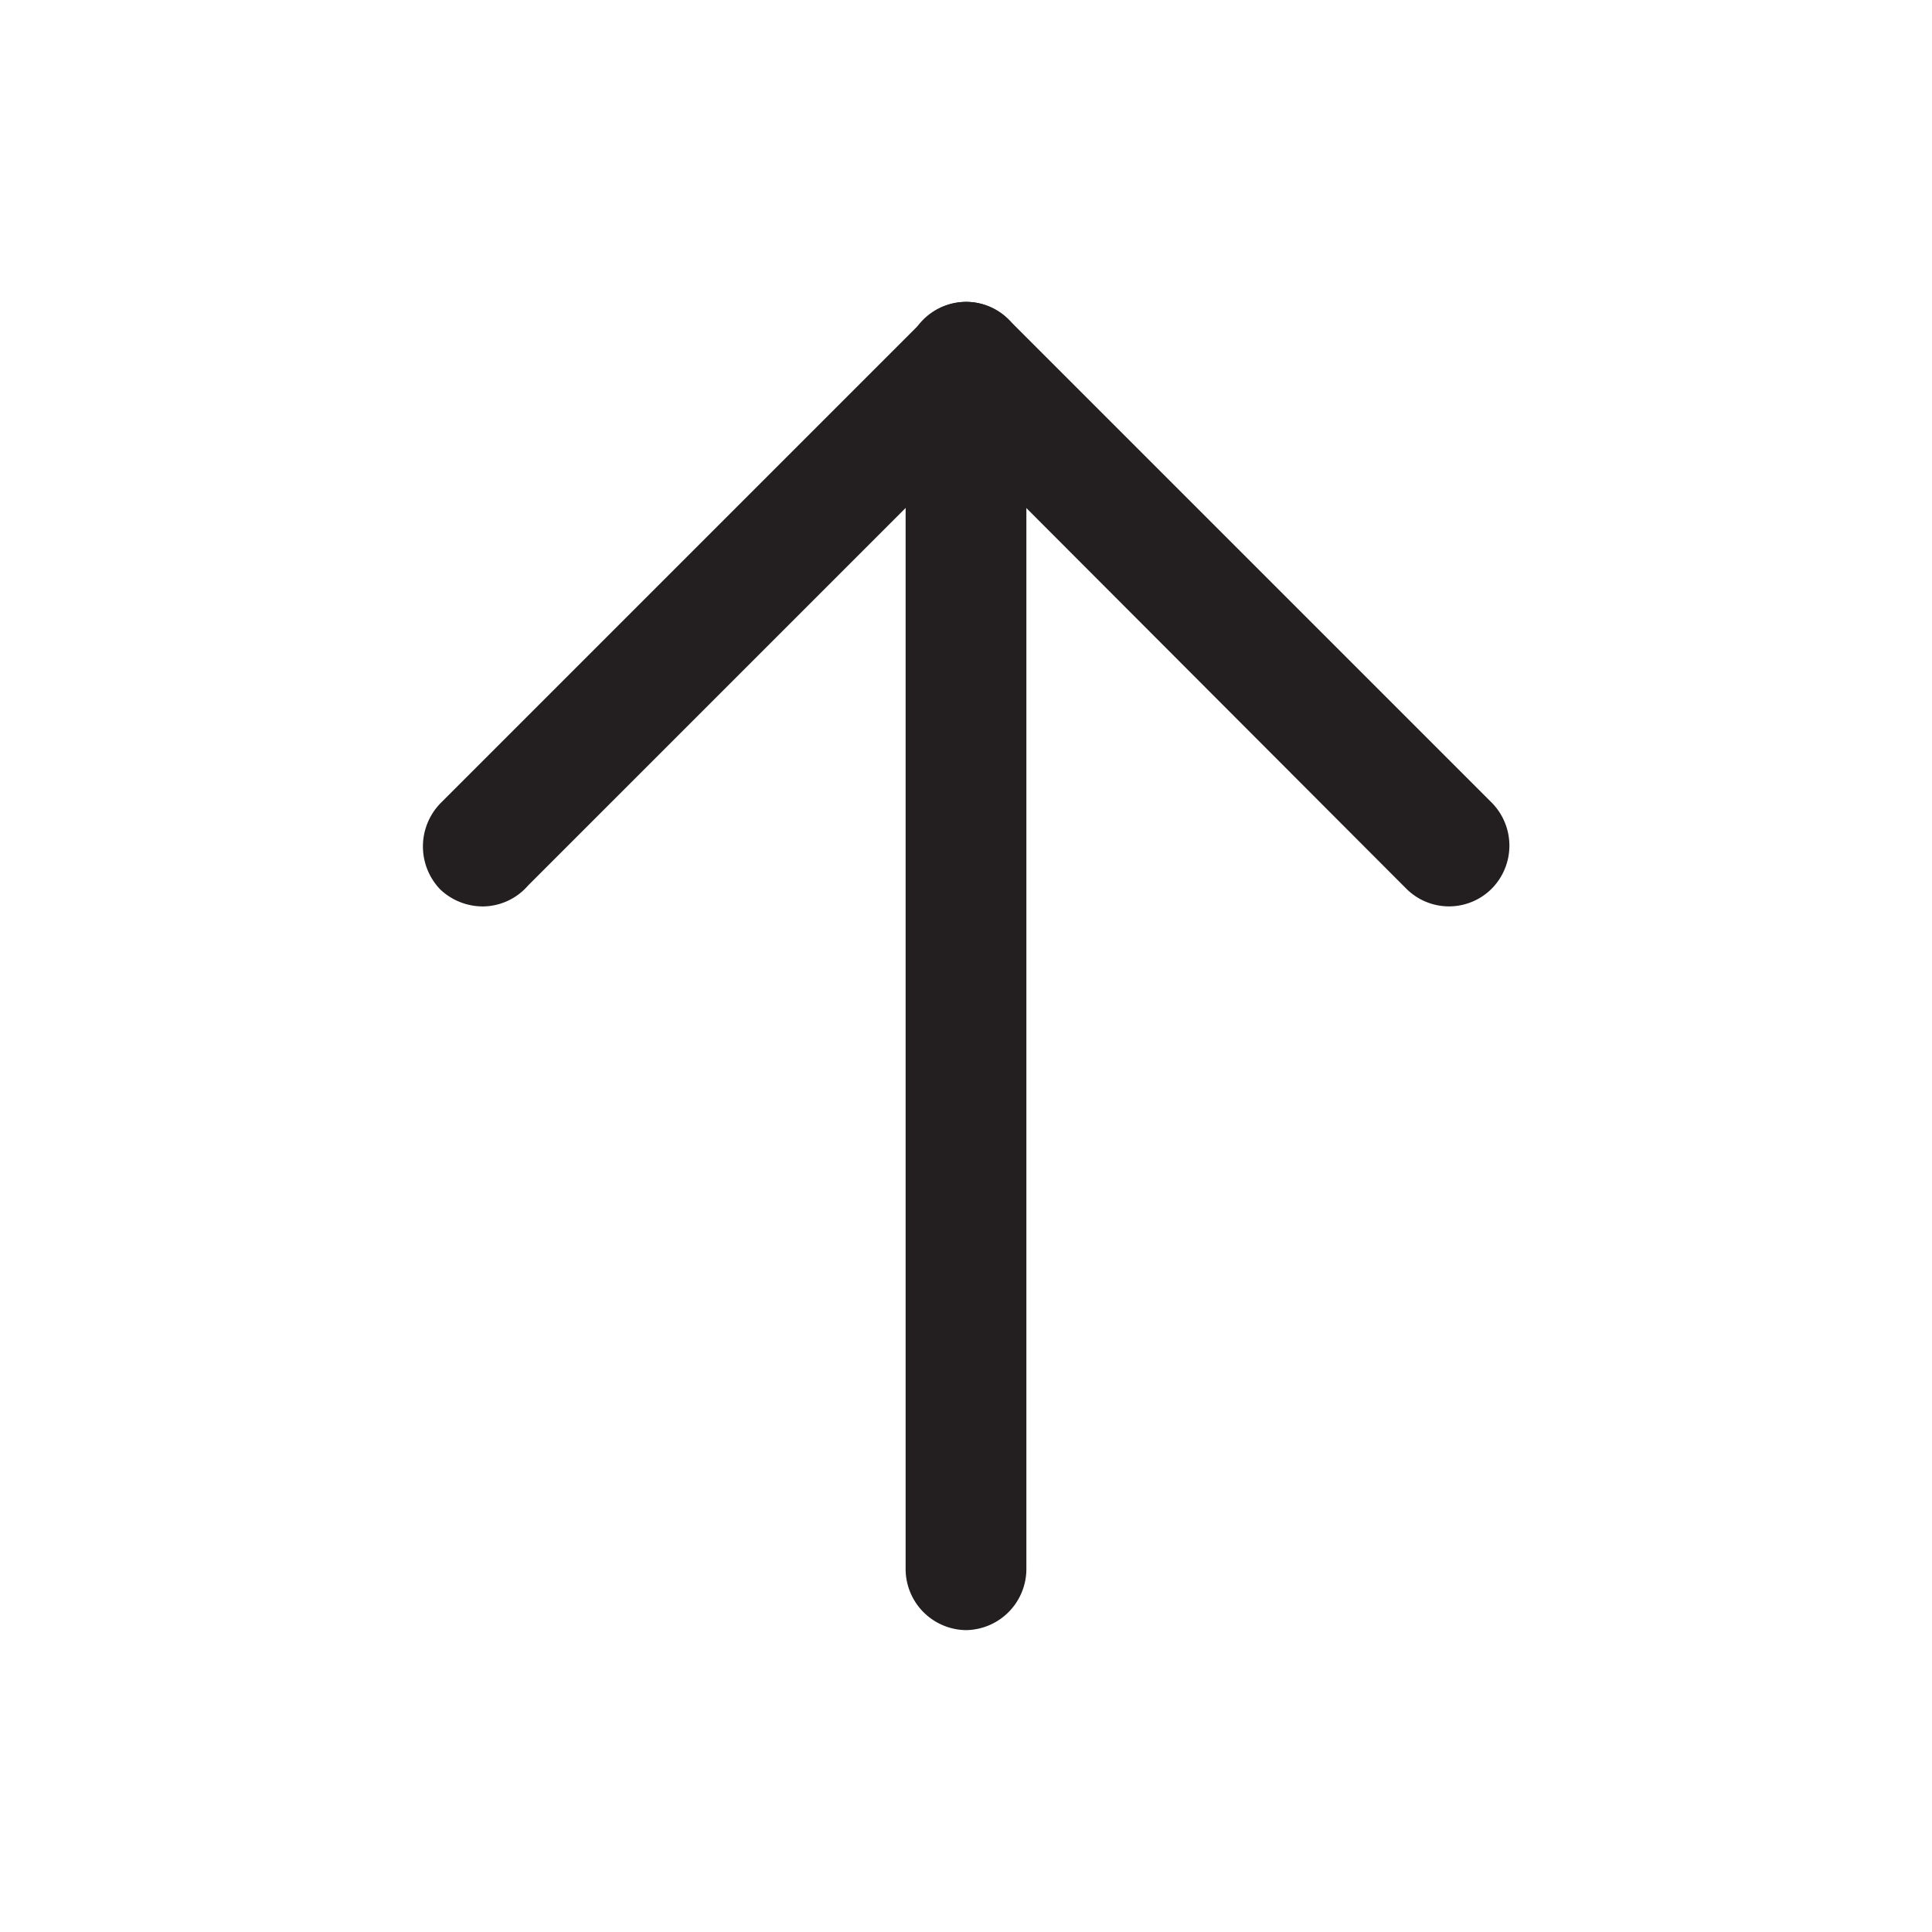 <svg id="ba452200-454d-4e0b-83df-5a0128e0ad99" data-name="Layer 1" xmlns="http://www.w3.org/2000/svg" viewBox="0 0 24 24"><title>external</title><path d="M12,20.25a.76.76,0,0,1-.75-.75v-15a.75.75,0,0,1,1.5,0v15A.76.76,0,0,1,12,20.25Z" transform="translate(0 0)" style="fill:#231f20"/><path d="M6,11.26a.77.77,0,0,1-.53-.21.77.77,0,0,1,0-1.07l6-6A.75.75,0,0,1,12,3.75h0a.75.75,0,0,1,.53.22l6,6a.76.76,0,0,1,0,1.07.75.75,0,0,1-1.06,0L12,5.56,6.56,11A.75.75,0,0,1,6,11.26Z" transform="translate(0 0)" style="fill:#231f20"/><path d="M0,0H24V24H0Z" transform="translate(0 0)" style="fill:none"/></svg>